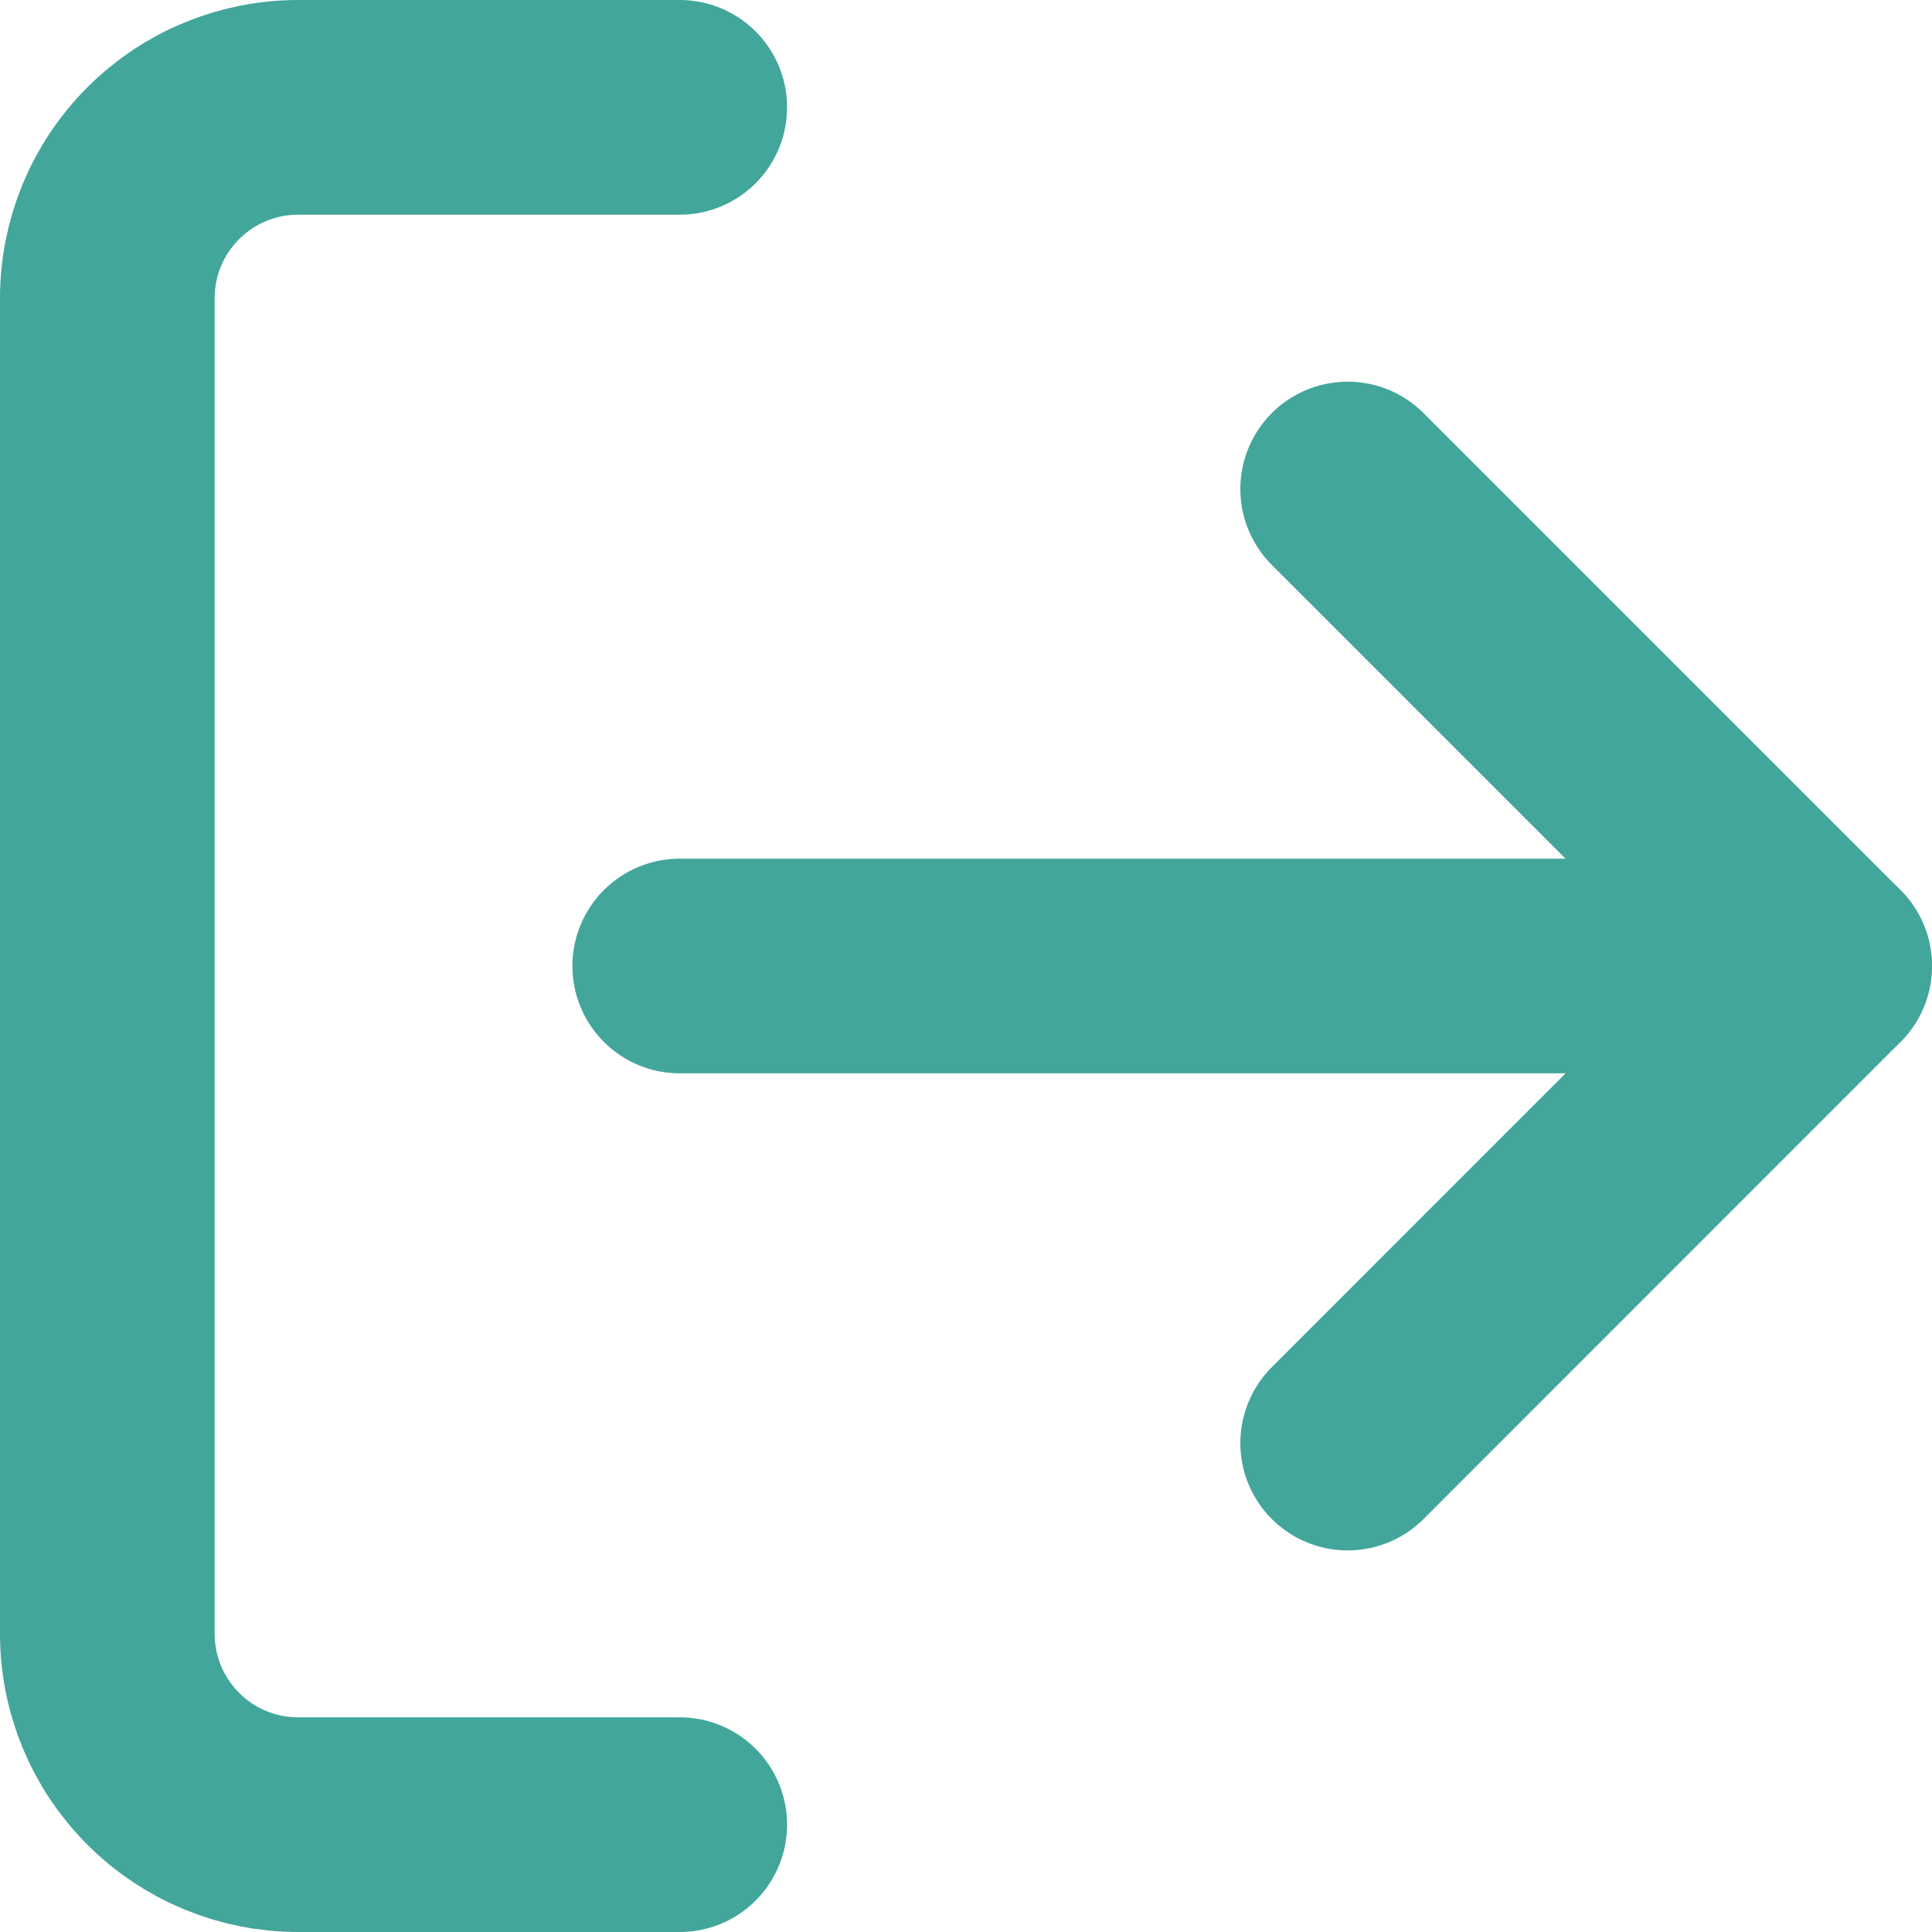 <svg width="18" height="18" viewBox="0 0 18 18" fill="none" xmlns="http://www.w3.org/2000/svg">
<path d="M6.333 17H2.778C2.306 17 1.854 16.813 1.521 16.479C1.187 16.146 1 15.694 1 15.222V2.778C1 2.306 1.187 1.854 1.521 1.521C1.854 1.187 2.306 1 2.778 1H6.333" stroke="#42a69b" stroke-width="2" stroke-linecap="round" stroke-linejoin="round"/>
<path d="M16.999 9H6.333" stroke="#42a69b" stroke-width="2" stroke-linecap="round" stroke-linejoin="round"/>
<path d="M12.556 13.445L17 9L12.556 4.556" stroke="#42a69b" stroke-width="2" stroke-linecap="round" stroke-linejoin="round"/>
</svg>
